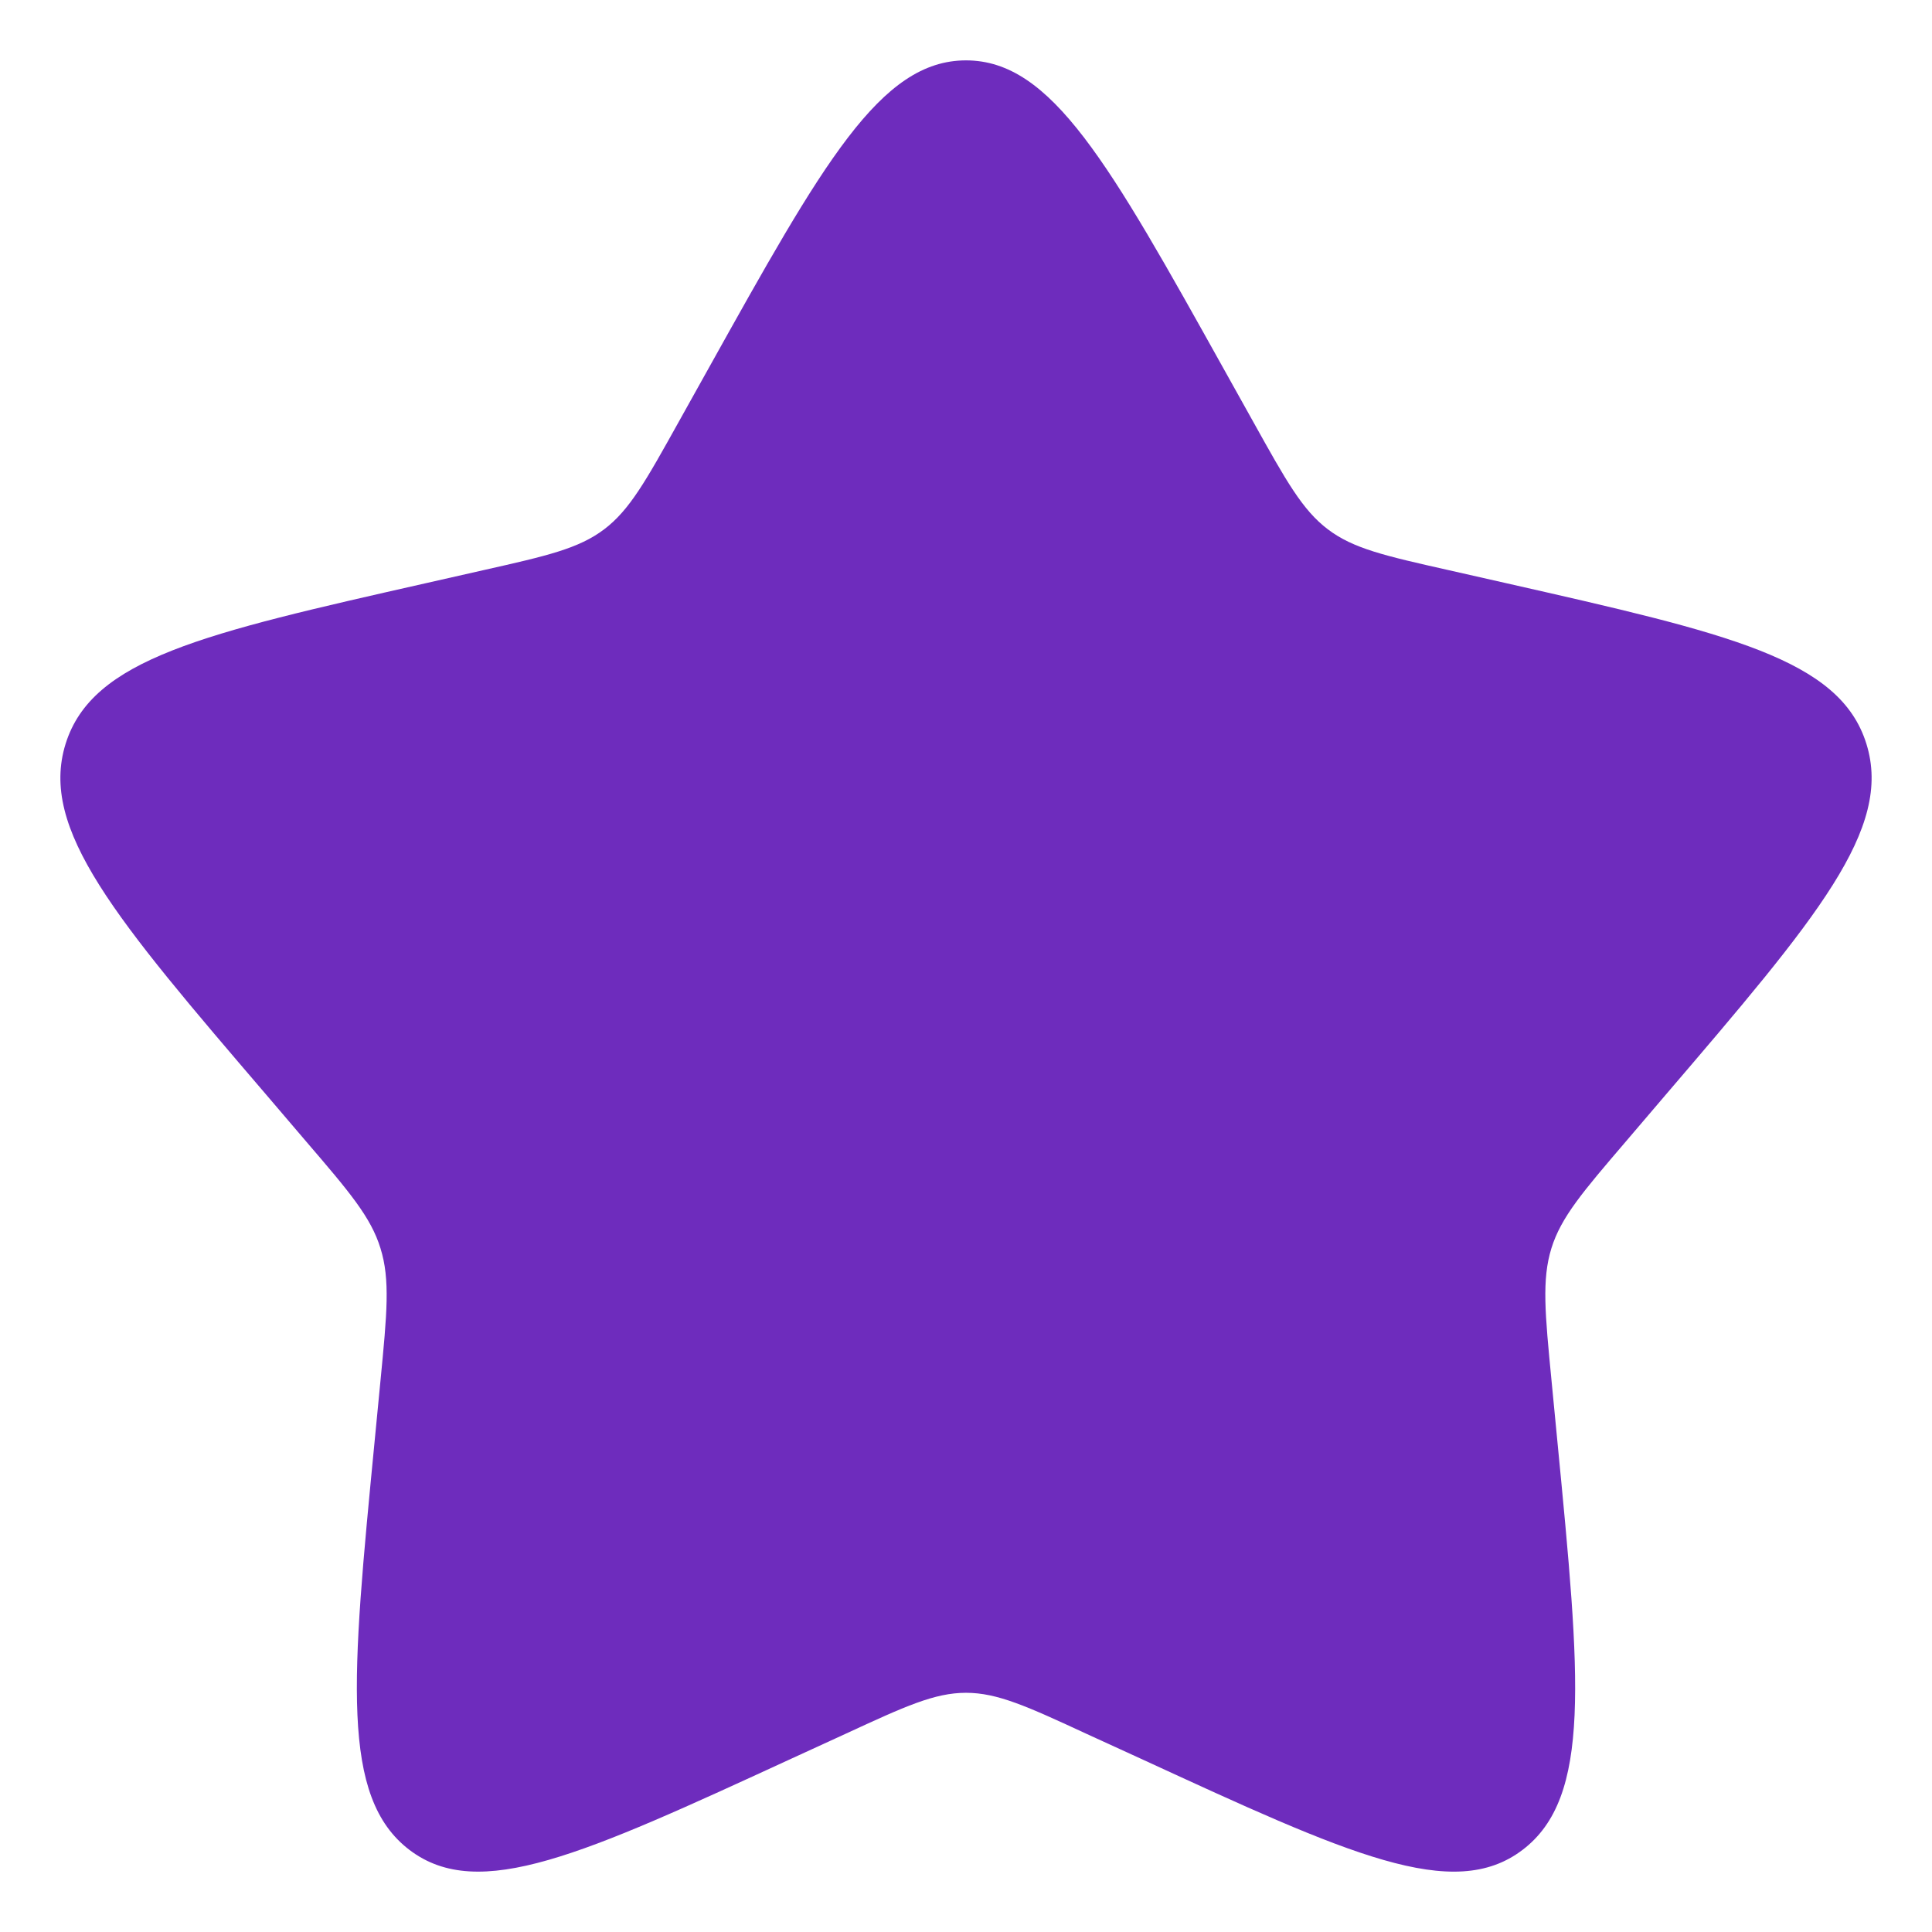 <svg width="16" height="16" viewBox="0 0 16 16" fill="none" xmlns="http://www.w3.org/2000/svg">
<path d="M5.865 3.056C6.815 1.352 7.29 0.5 8 0.5C8.71 0.5 9.185 1.352 10.135 3.056L10.381 3.497C10.651 3.982 10.786 4.224 10.996 4.383C11.206 4.543 11.469 4.603 11.994 4.721L12.471 4.829C14.316 5.247 15.238 5.455 15.457 6.161C15.676 6.866 15.048 7.602 13.79 9.072L13.465 9.453C13.108 9.87 12.928 10.08 12.848 10.338C12.768 10.597 12.795 10.876 12.849 11.433L12.898 11.941C13.088 13.903 13.183 14.884 12.609 15.32C12.034 15.757 11.17 15.358 9.444 14.563L8.996 14.358C8.506 14.131 8.26 14.019 8 14.019C7.74 14.019 7.495 14.131 7.004 14.358L6.557 14.563C4.83 15.358 3.966 15.756 3.392 15.321C2.817 14.884 2.912 13.903 3.102 11.941L3.151 11.434C3.205 10.876 3.232 10.597 3.151 10.338C3.072 10.08 2.893 9.87 2.536 9.454L2.21 9.072C0.952 7.603 0.324 6.867 0.543 6.161C0.763 5.455 1.685 5.246 3.53 4.829L4.007 4.721C4.531 4.603 4.793 4.543 5.004 4.383C5.214 4.224 5.349 3.982 5.619 3.497L5.865 3.056Z" fill="#6E2CBD"/>
</svg>
